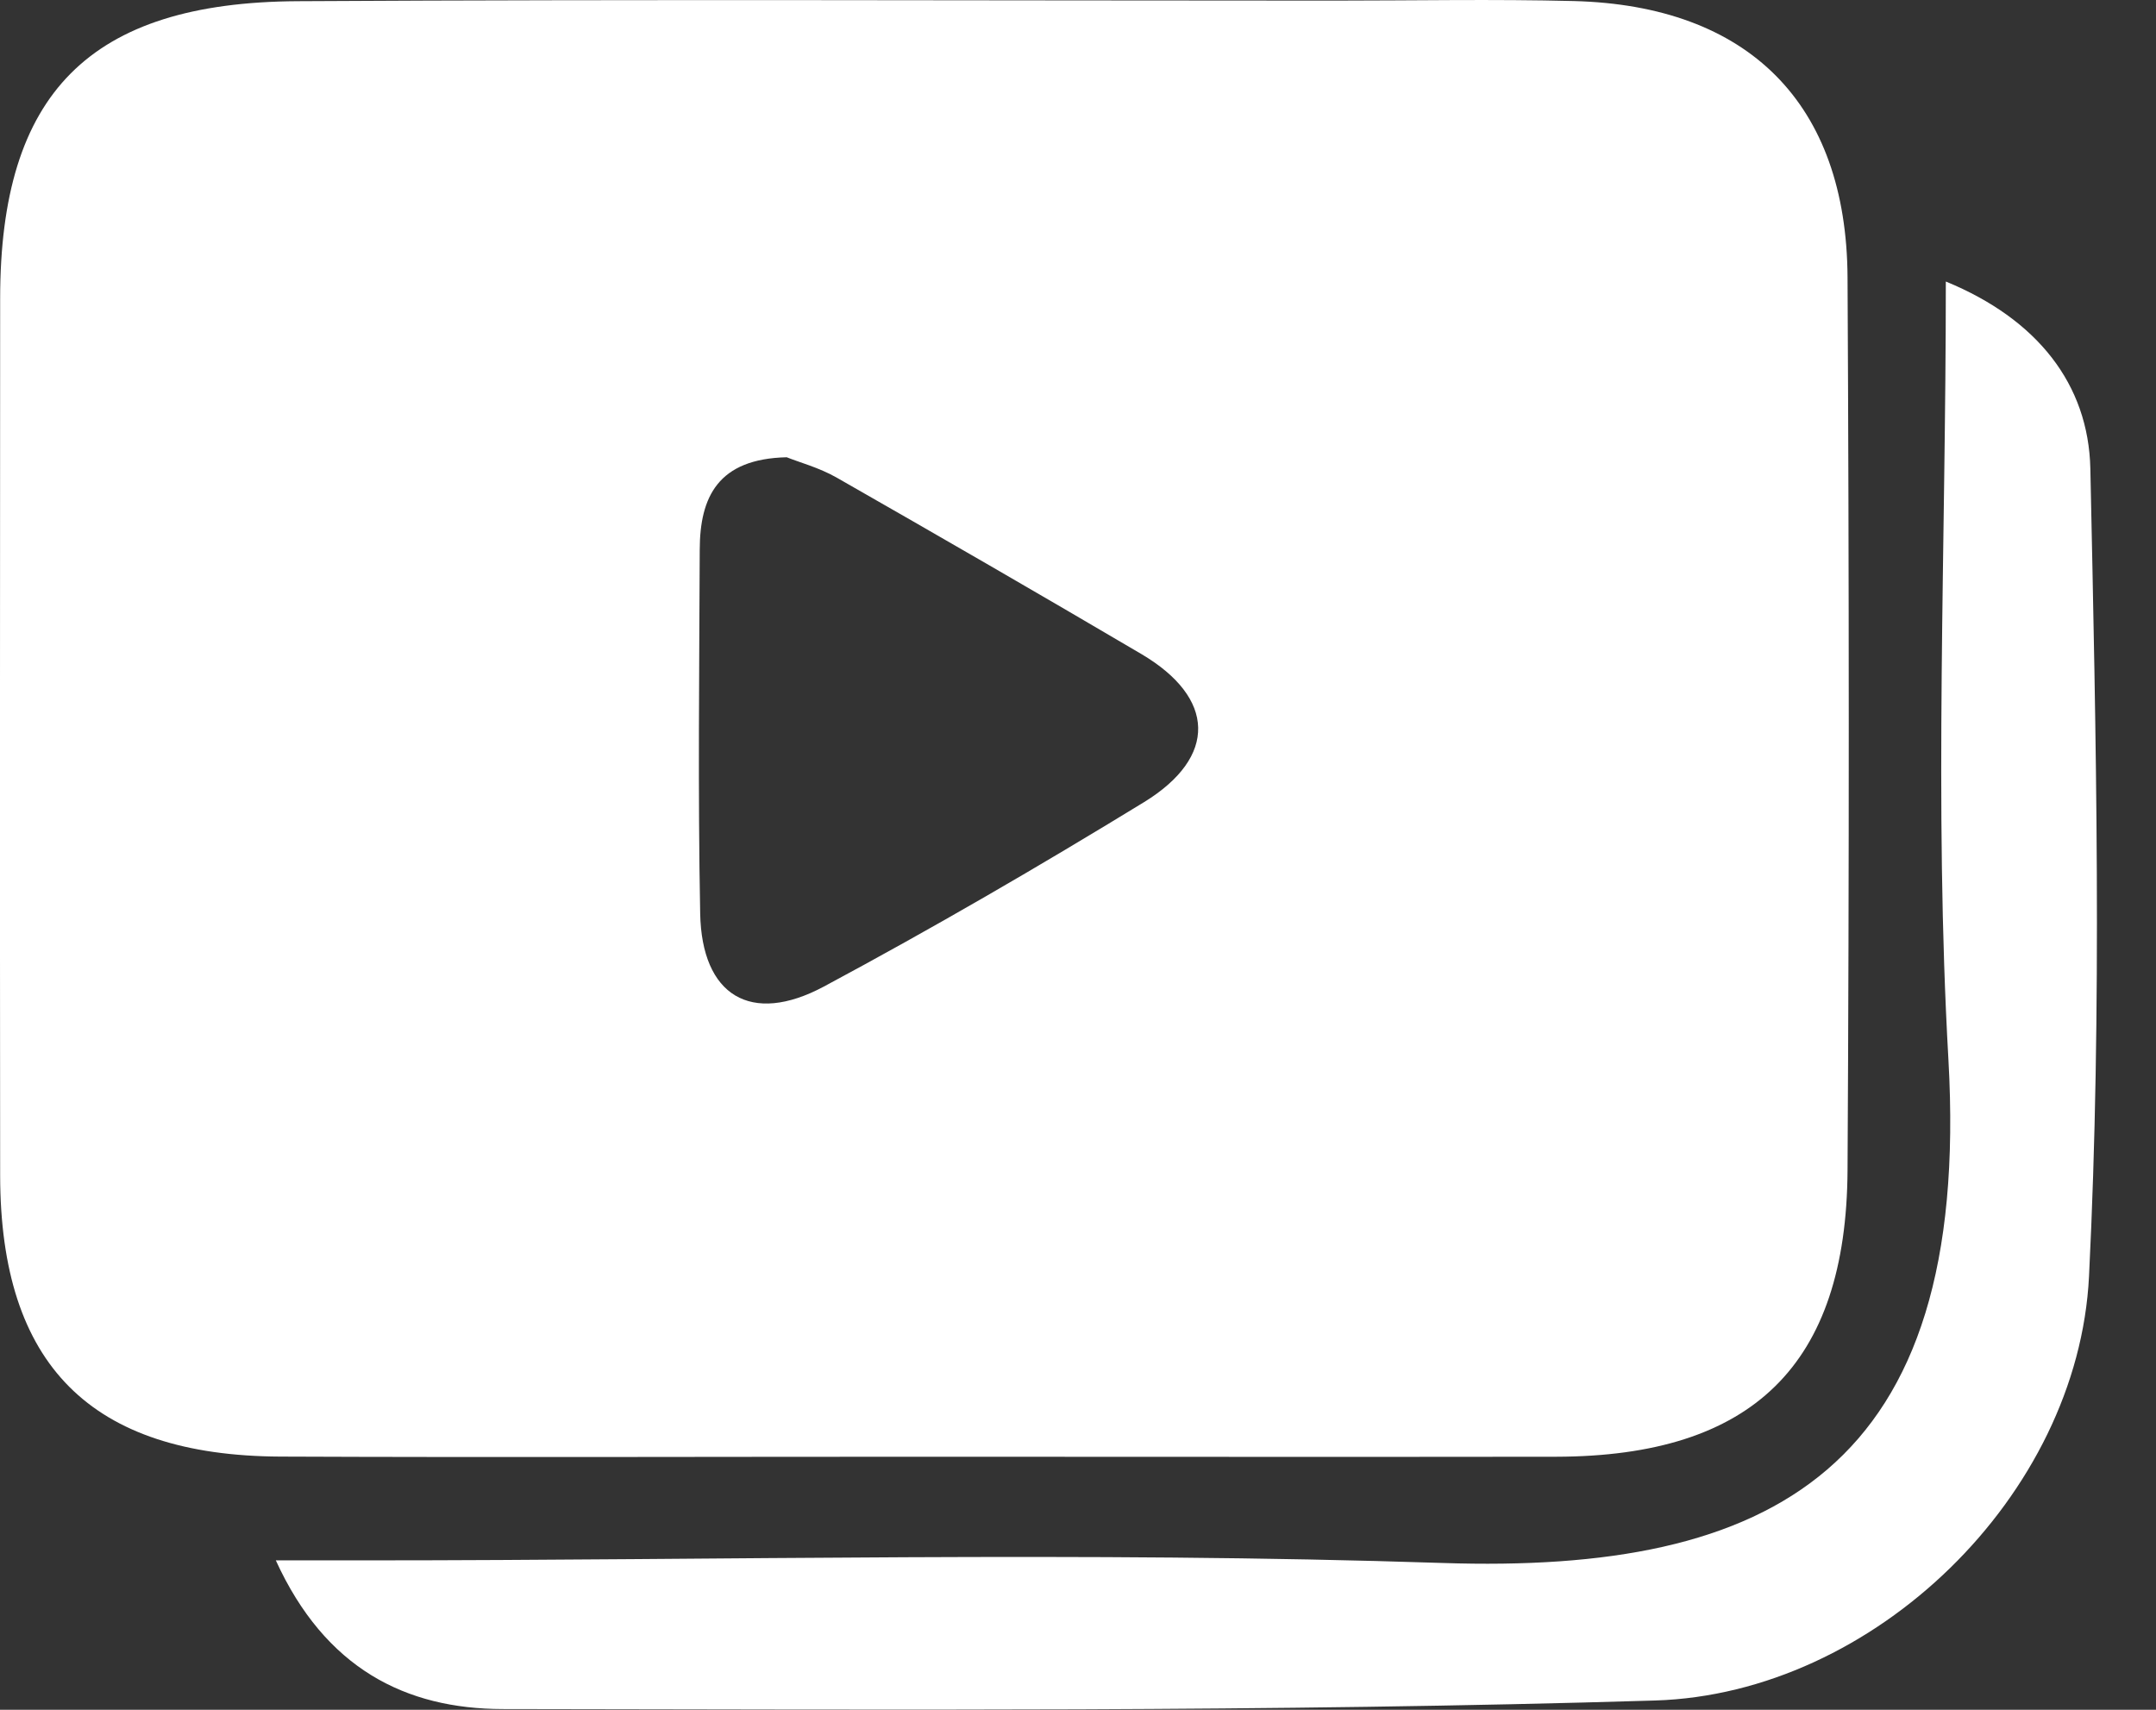 <svg width="29" height="23" viewBox="0 0 29 23" fill="none" xmlns="http://www.w3.org/2000/svg">
<rect x="0" y="0" width="29" height="23" fill="#333333" stroke="none"/>
<path d="M12.402 19.596C9.525 19.596 6.645 19.606 3.768 19.594C1.218 19.581 0.007 18.358 0.002 15.819C-0.002 11.885 0 7.951 0.002 4.017C0.002 1.26 1.199 0.031 4.006 0.016C8.652 -0.011 13.297 0.008 17.944 0.008C19.018 0.008 20.094 -0.013 21.168 0.014C23.519 0.075 24.838 1.391 24.851 3.731C24.872 7.733 24.874 11.736 24.851 15.741C24.836 18.365 23.569 19.59 20.933 19.596C18.087 19.6 15.245 19.596 12.402 19.596ZM10.582 6.151C9.658 6.172 9.414 6.684 9.412 7.393C9.406 9.025 9.387 10.656 9.418 12.288C9.439 13.392 10.099 13.797 11.082 13.271C12.541 12.489 13.976 11.655 15.389 10.79C16.38 10.181 16.349 9.387 15.354 8.799C13.992 7.997 12.624 7.207 11.251 6.423C11.015 6.289 10.747 6.218 10.582 6.151Z" fill="white"/>
<path d="M3.71 20.99C4.21 20.99 4.574 20.99 4.936 20.99C9.76 20.99 14.585 20.866 19.403 21.025C23.816 21.172 26.521 19.782 26.208 14.255C26.013 10.82 26.173 7.367 26.173 3.787C27.403 4.292 28.092 5.168 28.117 6.305C28.194 9.926 28.278 13.555 28.099 17.169C27.953 20.112 25.211 22.785 22.263 22.875C17.098 23.032 11.929 22.996 6.762 22.99C5.455 22.988 4.374 22.445 3.71 20.99Z" fill="white"/>
</svg>
